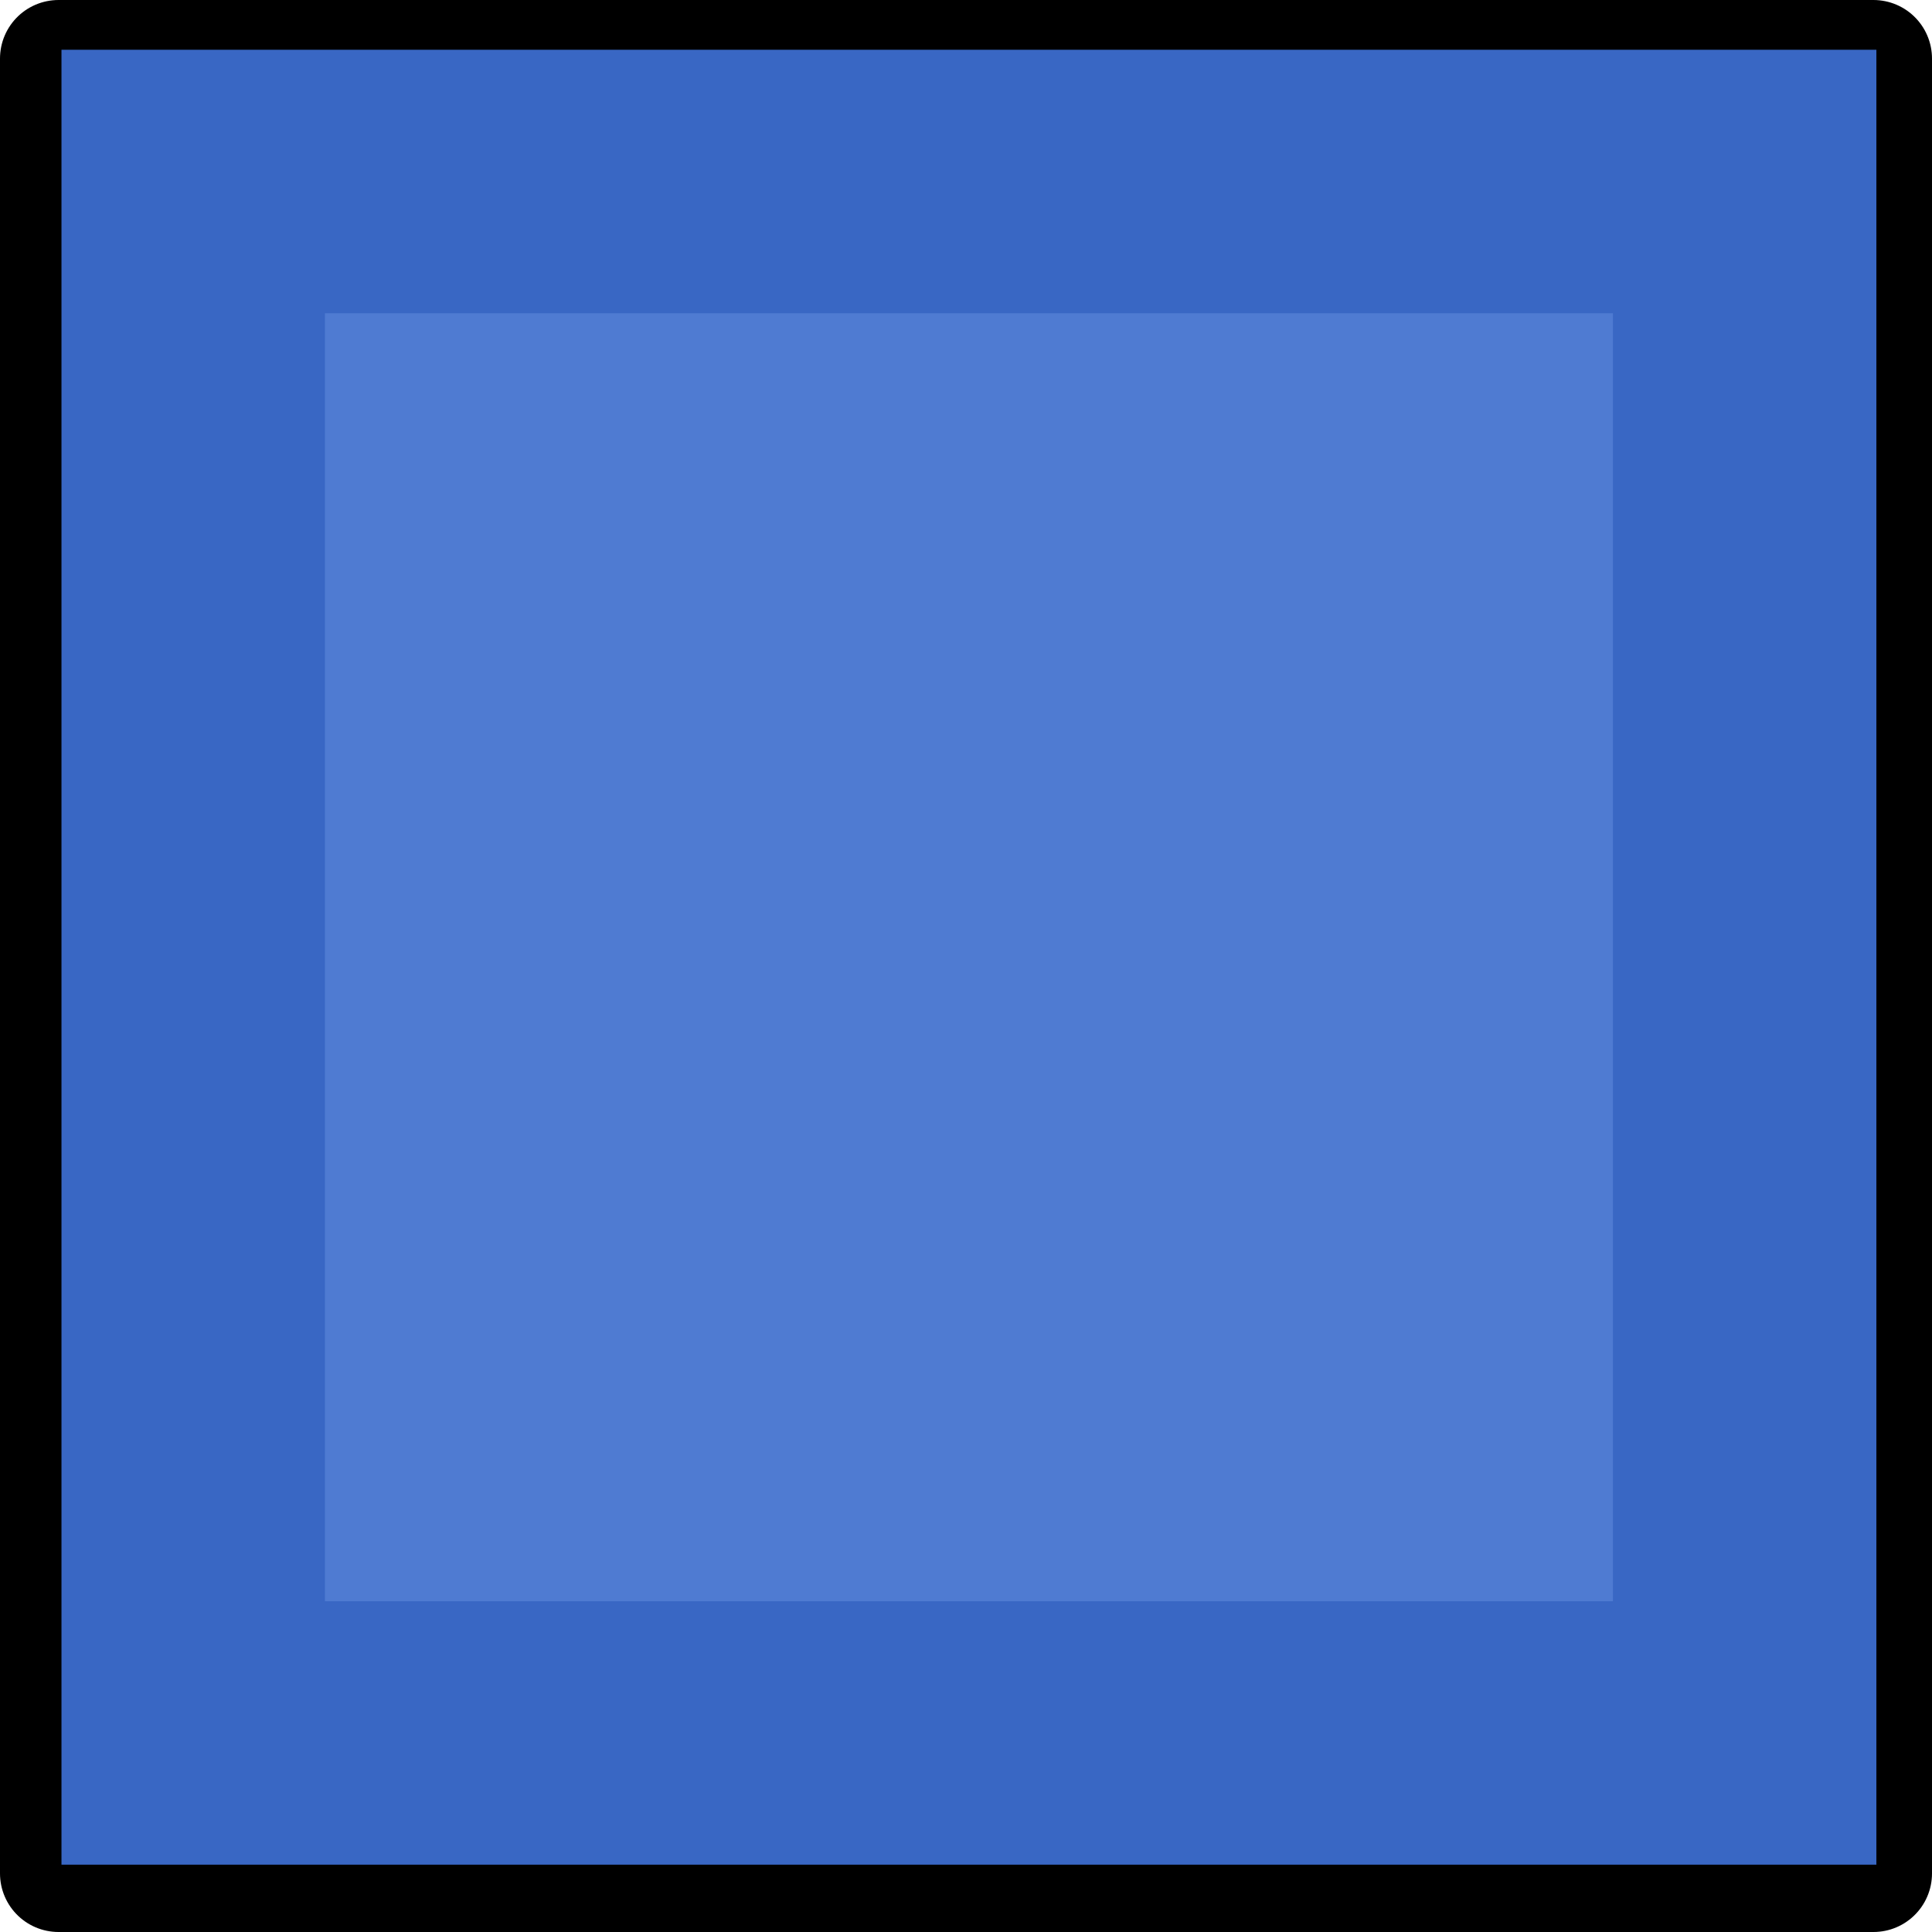 <svg version="1.1" xmlns="http://www.w3.org/2000/svg" xmlns:xlink="http://www.w3.org/1999/xlink" width="66" height="66" viewBox="0,0,66,66"><g transform="translate(-206.95,-147.15)"><g data-paper-data="{&quot;isPaintingLayer&quot;:true}" fill-rule="nonzero" stroke-linecap="butt" stroke-miterlimit="10" stroke-dasharray="" stroke-dashoffset="0" style="mix-blend-mode: normal"><path d="M208.95,211.15v-62h62v62z" fill="#39b54a" stroke="#000000" stroke-width="4" stroke-linejoin="round"/><path d="M209.05,210.85v-62h62v62z" fill="#3967c4" stroke="none" stroke-width="0" stroke-linejoin="round"/><path d="M218.05,201.85v-44h44v44z" fill="#4f7bd2" stroke="none" stroke-width="1" stroke-linejoin="miter"/></g></g></svg>